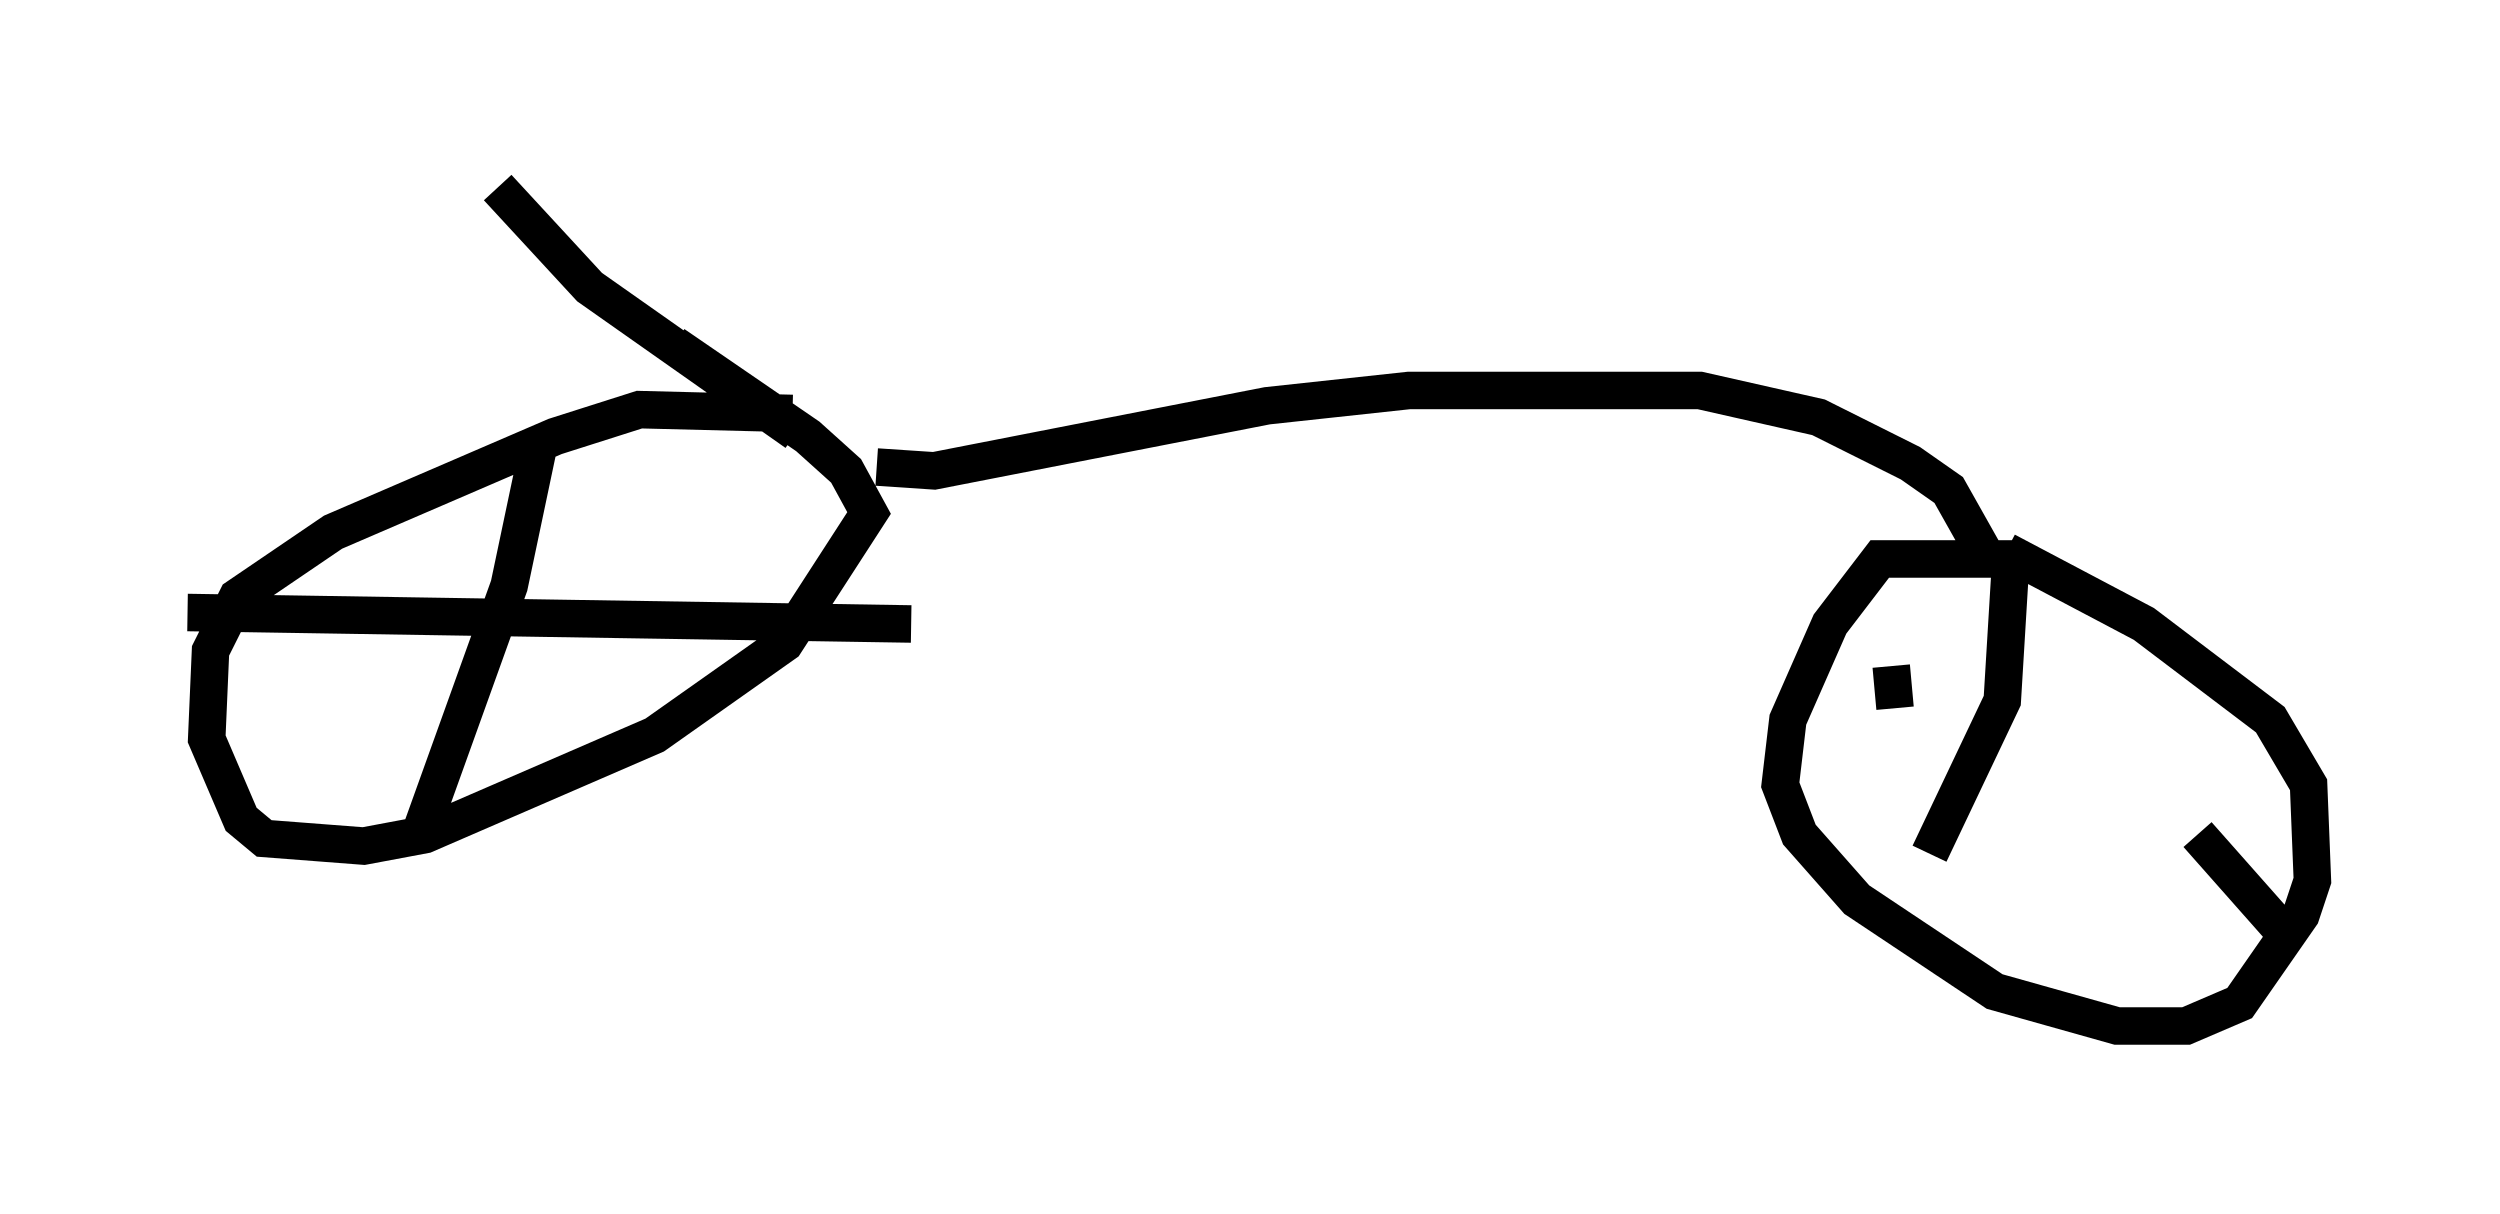 <?xml version="1.0" encoding="utf-8" ?>
<svg baseProfile="full" height="32.356" version="1.1" width="66.657" xmlns="http://www.w3.org/2000/svg" xmlns:ev="http://www.w3.org/2001/xml-events" xmlns:xlink="http://www.w3.org/1999/xlink"><defs /><rect fill="white" height="32.356" width="66.657" x="0" y="0" /><path d="M22.661, 14.086 m-1.429, -2.552 l-5.513, -3.879 -2.45, -2.654 m7.861, 6.023 l-4.083, -0.102 -2.246, 0.715 l-5.921, 2.552 -2.552, 1.735 l-0.715, 1.429 -0.102, 2.348 l0.919, 2.144 0.613, 0.51 l2.654, 0.204 1.633, -0.306 l6.125, -2.654 3.471, -2.45 l2.246, -3.471 -0.613, -1.123 l-1.021, -0.919 -3.573, -2.45 m-3.573, 2.552 l-0.817, 3.879 -2.348, 6.533 m13.067, -5.513 l-19.294, -0.306 m18.375, -3.879 l1.531, 0.102 8.881, -1.735 l3.777, -0.408 7.758, 0.0 l3.165, 0.715 2.45, 1.225 l1.021, 0.715 0.919, 1.633 m1.327, 0.51 l-0.613, -0.306 -3.471, 0.0 l-1.327, 1.735 -1.123, 2.552 l-0.204, 1.735 0.51, 1.327 l1.531, 1.735 3.675, 2.45 l3.267, 0.919 1.838, 0.0 l1.429, -0.613 1.633, -2.348 l0.306, -0.919 -0.102, -2.552 l-1.021, -1.735 -3.369, -2.552 l-3.675, -1.94 m0.102, 0.613 l-0.204, 3.369 -1.94, 4.083 m7.146, -0.51 l2.348, 2.654 m-10.413, -6.023 l-0.102, -1.123 " fill="none" stroke="black" stroke-width="1" /></svg>